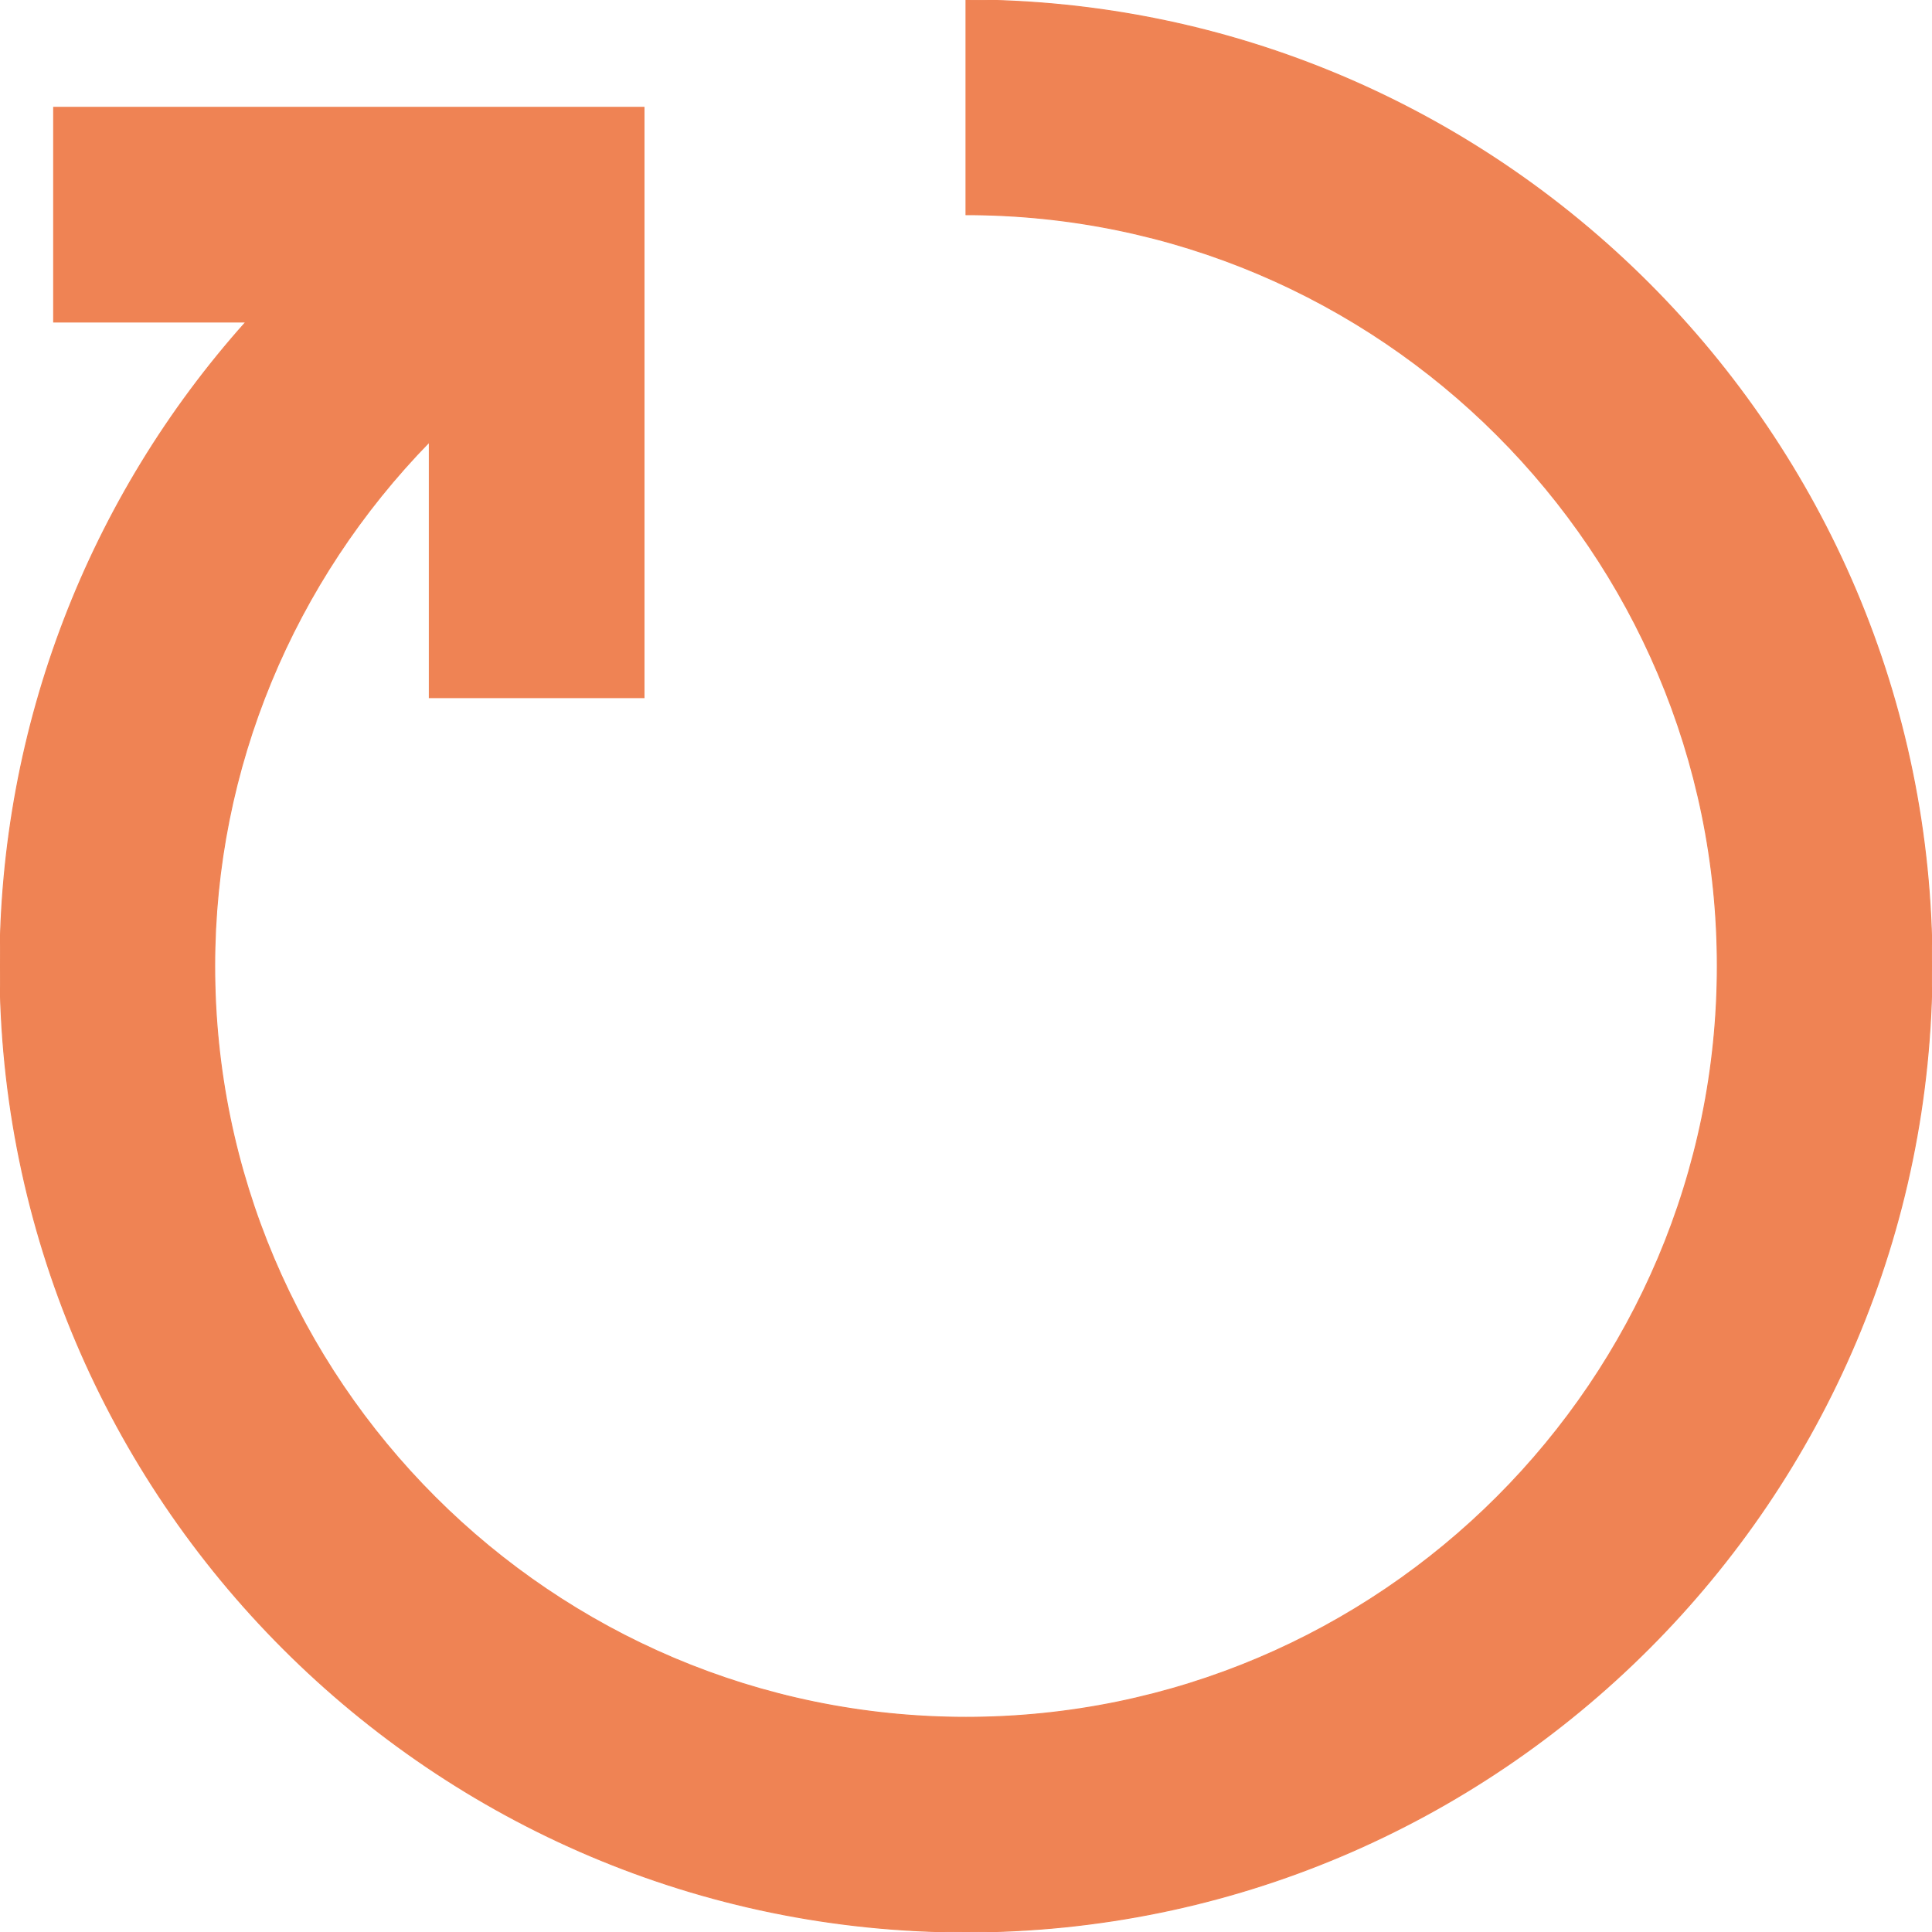 <svg width="800" height="800" viewBox="0 0 800 800" fill="none" xmlns="http://www.w3.org/2000/svg">
<g clip-path="url(#clip0_71_27)">
<path fill-rule="evenodd" clip-rule="evenodd" d="M400 0V88.889C571.511 88.889 711.111 228.445 711.111 400C711.111 571.555 571.511 711.111 400 711.111C228.489 711.111 88.889 571.555 88.889 400C88.889 317.911 121.555 240.622 177.778 183.022V288.889H266.667V44.445H22.222V133.333H101.822C36.933 205.867 0 300.4 0 400C0 620.533 179.422 800 400 800C620.578 800 800 620.533 800 400C800 179.467 620.578 0 400 0Z" fill="#EF8354" stroke="#EF8354" stroke-width="0.417"/>
</g>
<defs>
<clipPath id="clip0_71_27">
<rect width="800" height="800" fill="white"/>
</clipPath>
</defs>
</svg>

